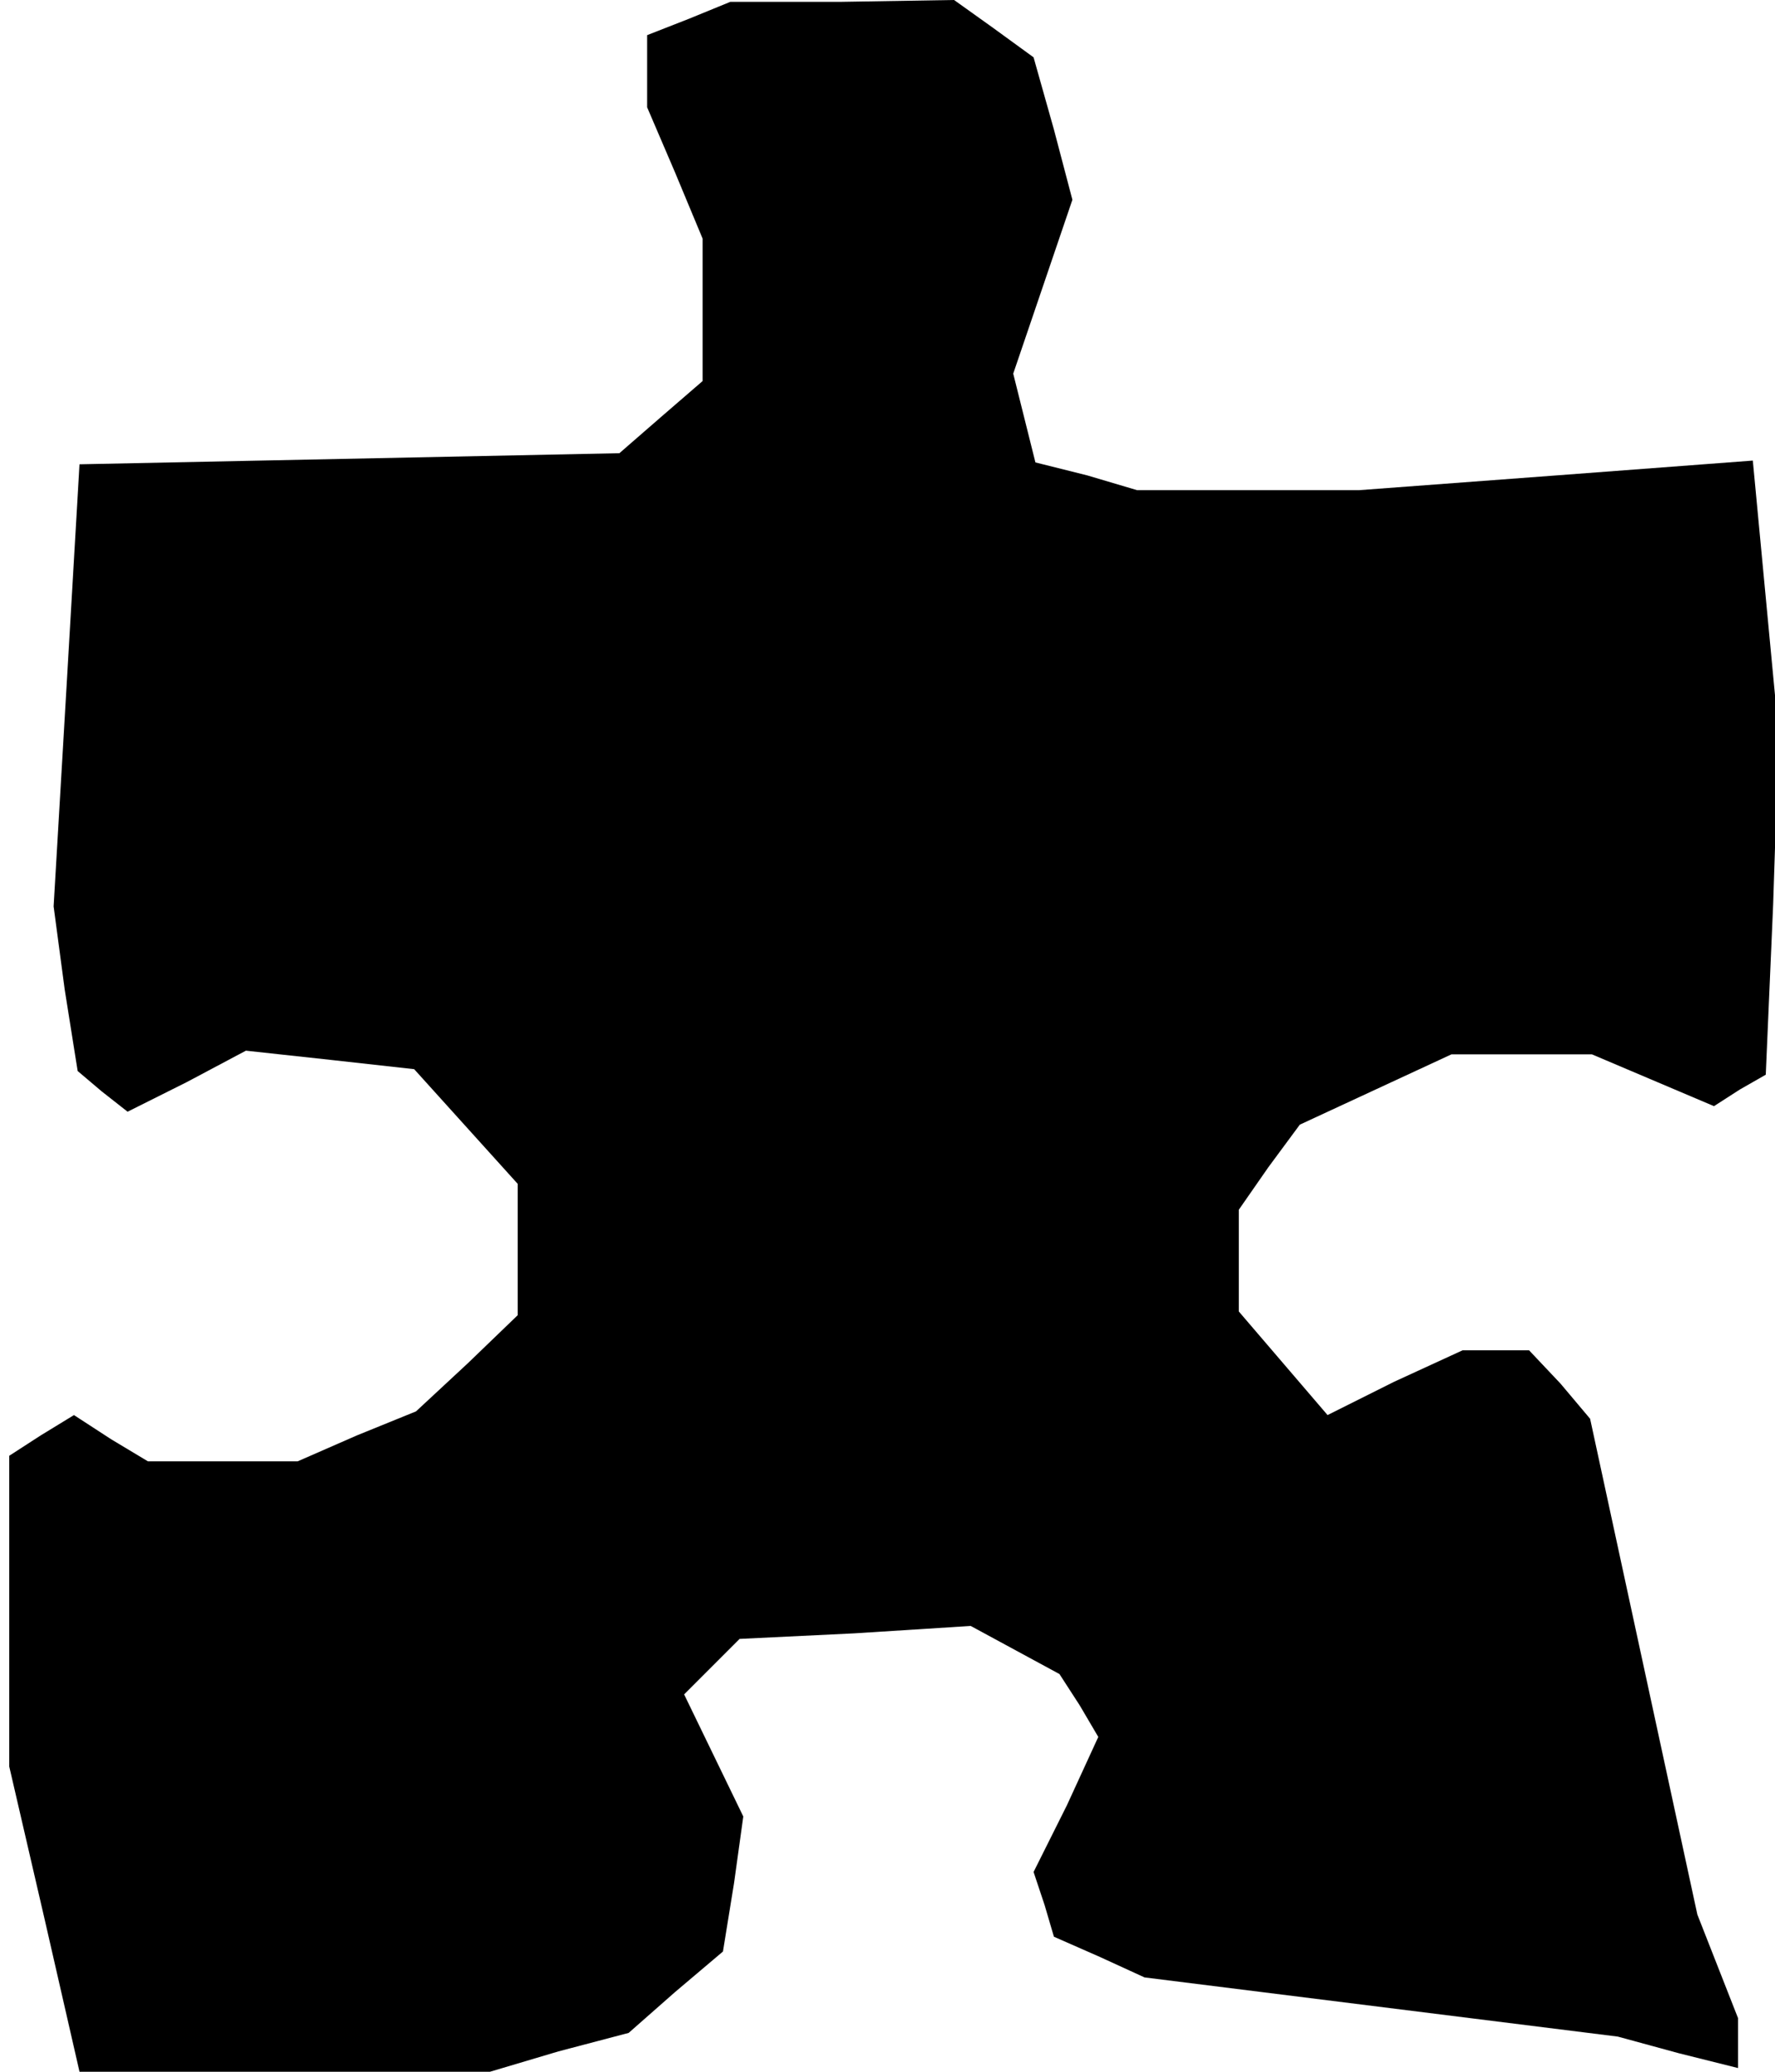<?xml version="1.0" standalone="no"?>
<!DOCTYPE svg PUBLIC "-//W3C//DTD SVG 20010904//EN"
 "http://www.w3.org/TR/2001/REC-SVG-20010904/DTD/svg10.dtd">
<svg version="1.0" xmlns="http://www.w3.org/2000/svg"
 width="96pt" height="112pt" viewBox="0 0 96 112"
 preserveAspectRatio="xMidYMid meet">
<g transform="translate(0,112) scale(0.1,-0.1)"
fill="#000000" stroke="none">
<path d="M373 1110 l-23 -9 0 -19 0 -20 15 -35 15 -36 0 -38 0 -39 -22 -19
-23 -20 -146 -3 -146 -3 -7 -120 -7 -119 6 -45 7 -44 13 -11 14 -11 32 16 32
17 46 -5 45 -5 28 -31 28 -31 0 -36 0 -35 -27 -26 -28 -26 -32 -13 -32 -14
-41 0 -40 0 -20 12 -20 13 -18 -11 -17 -11 0 -84 0 -84 19 -82 19 -83 111 0
111 0 37 11 38 10 25 22 26 22 6 37 5 36 -16 33 -16 33 15 15 15 15 62 3 63 4
24 -13 24 -13 11 -17 10 -17 -17 -37 -18 -36 6 -18 5 -17 25 -11 24 -11 128
-16 128 -16 33 -9 32 -8 0 13 0 14 -11 28 -11 28 -29 134 -29 134 -16 19 -17
18 -18 0 -18 0 -37 -17 -36 -18 -24 28 -24 28 0 27 0 28 16 23 17 23 41 19 41
19 38 0 38 0 33 -14 33 -14 14 9 14 8 4 92 3 92 -7 74 -7 74 -106 -8 -107 -8
-60 0 -60 0 -27 8 -28 7 -6 24 -6 24 16 47 16 47 -10 38 -11 39 -22 16 -21 15
-61 -1 -60 0 -22 -9z"/>
</g>
</svg>
